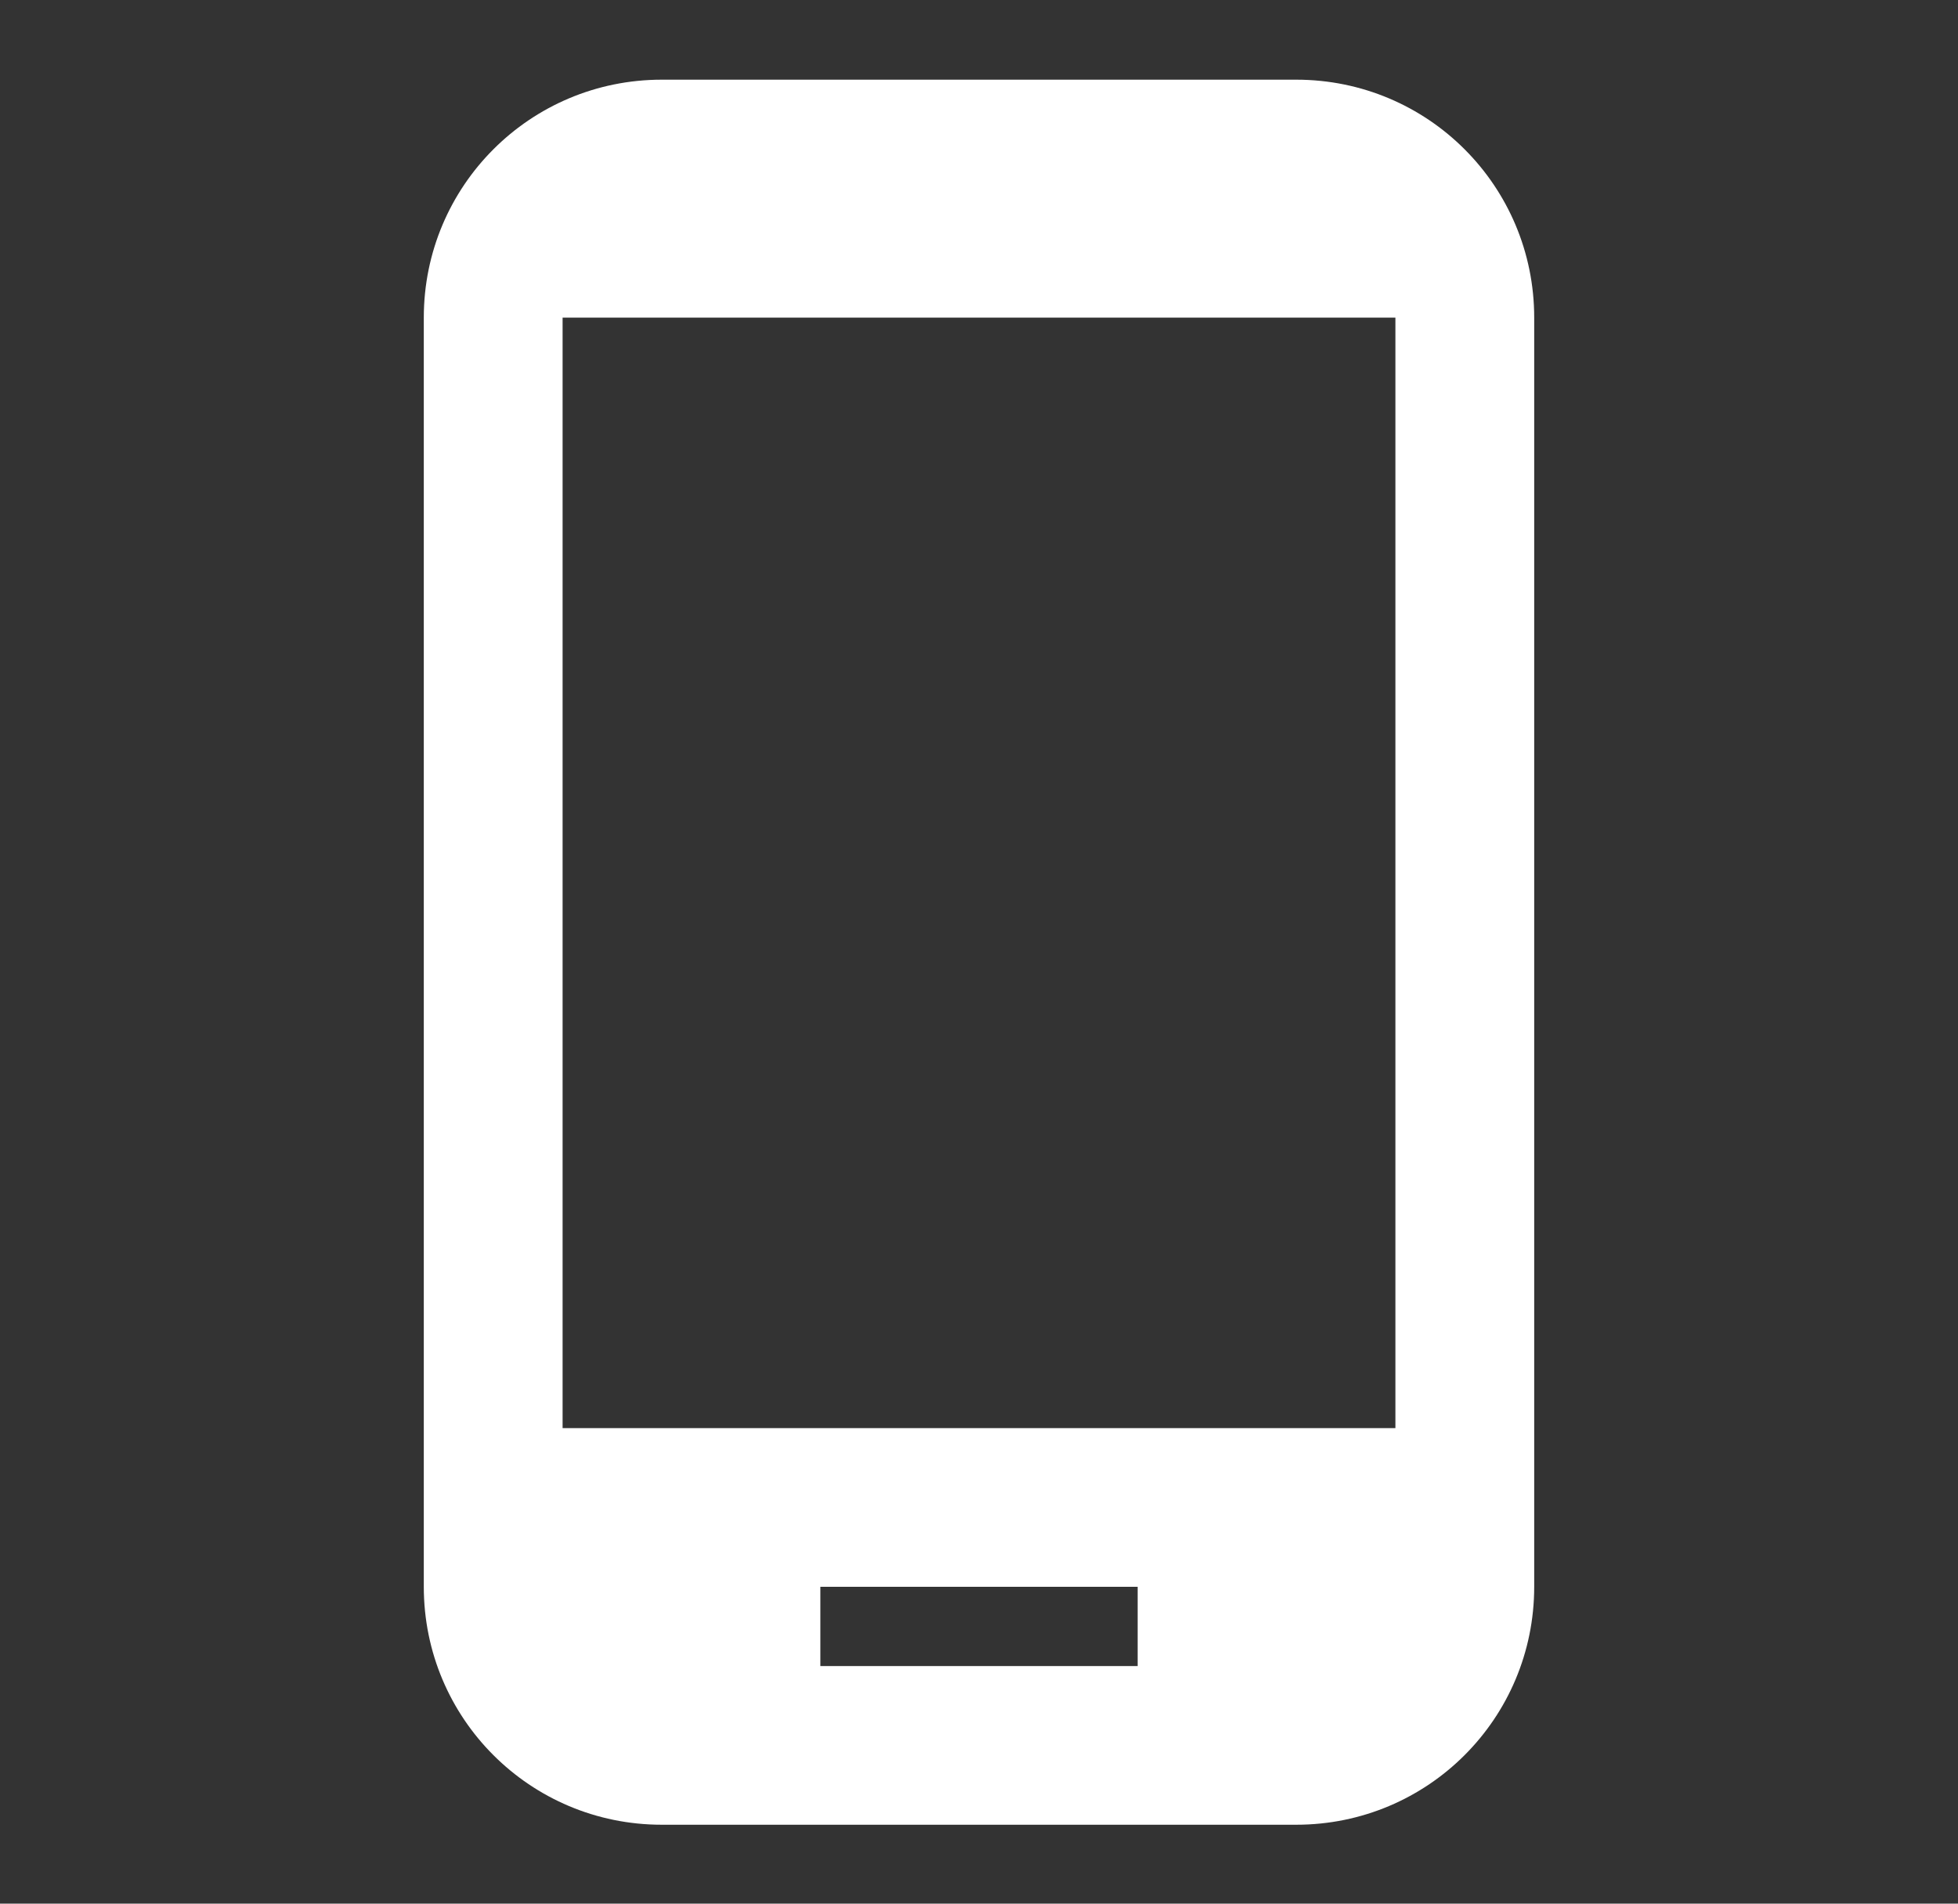 <svg width="36" height="35" viewBox="0 0 36 35" fill="none" xmlns="http://www.w3.org/2000/svg">
<rect x="0" y="0" width="36" height="35" fill="#333333" stroke="none"/>
<path d="M23.833 1.465H12.167C9.746 1.465 7.792 3.42 7.792 5.84V29.174C7.792 31.595 9.746 33.549 12.167 33.549H23.833C26.254 33.549 28.208 31.595 28.208 29.174V5.84C28.208 3.42 26.254 1.465 23.833 1.465ZM20.917 30.632H15.083V29.174H20.917V30.632ZM25.656 26.257H10.344V5.84H25.656V26.257Z" fill="white"/>
</svg>
